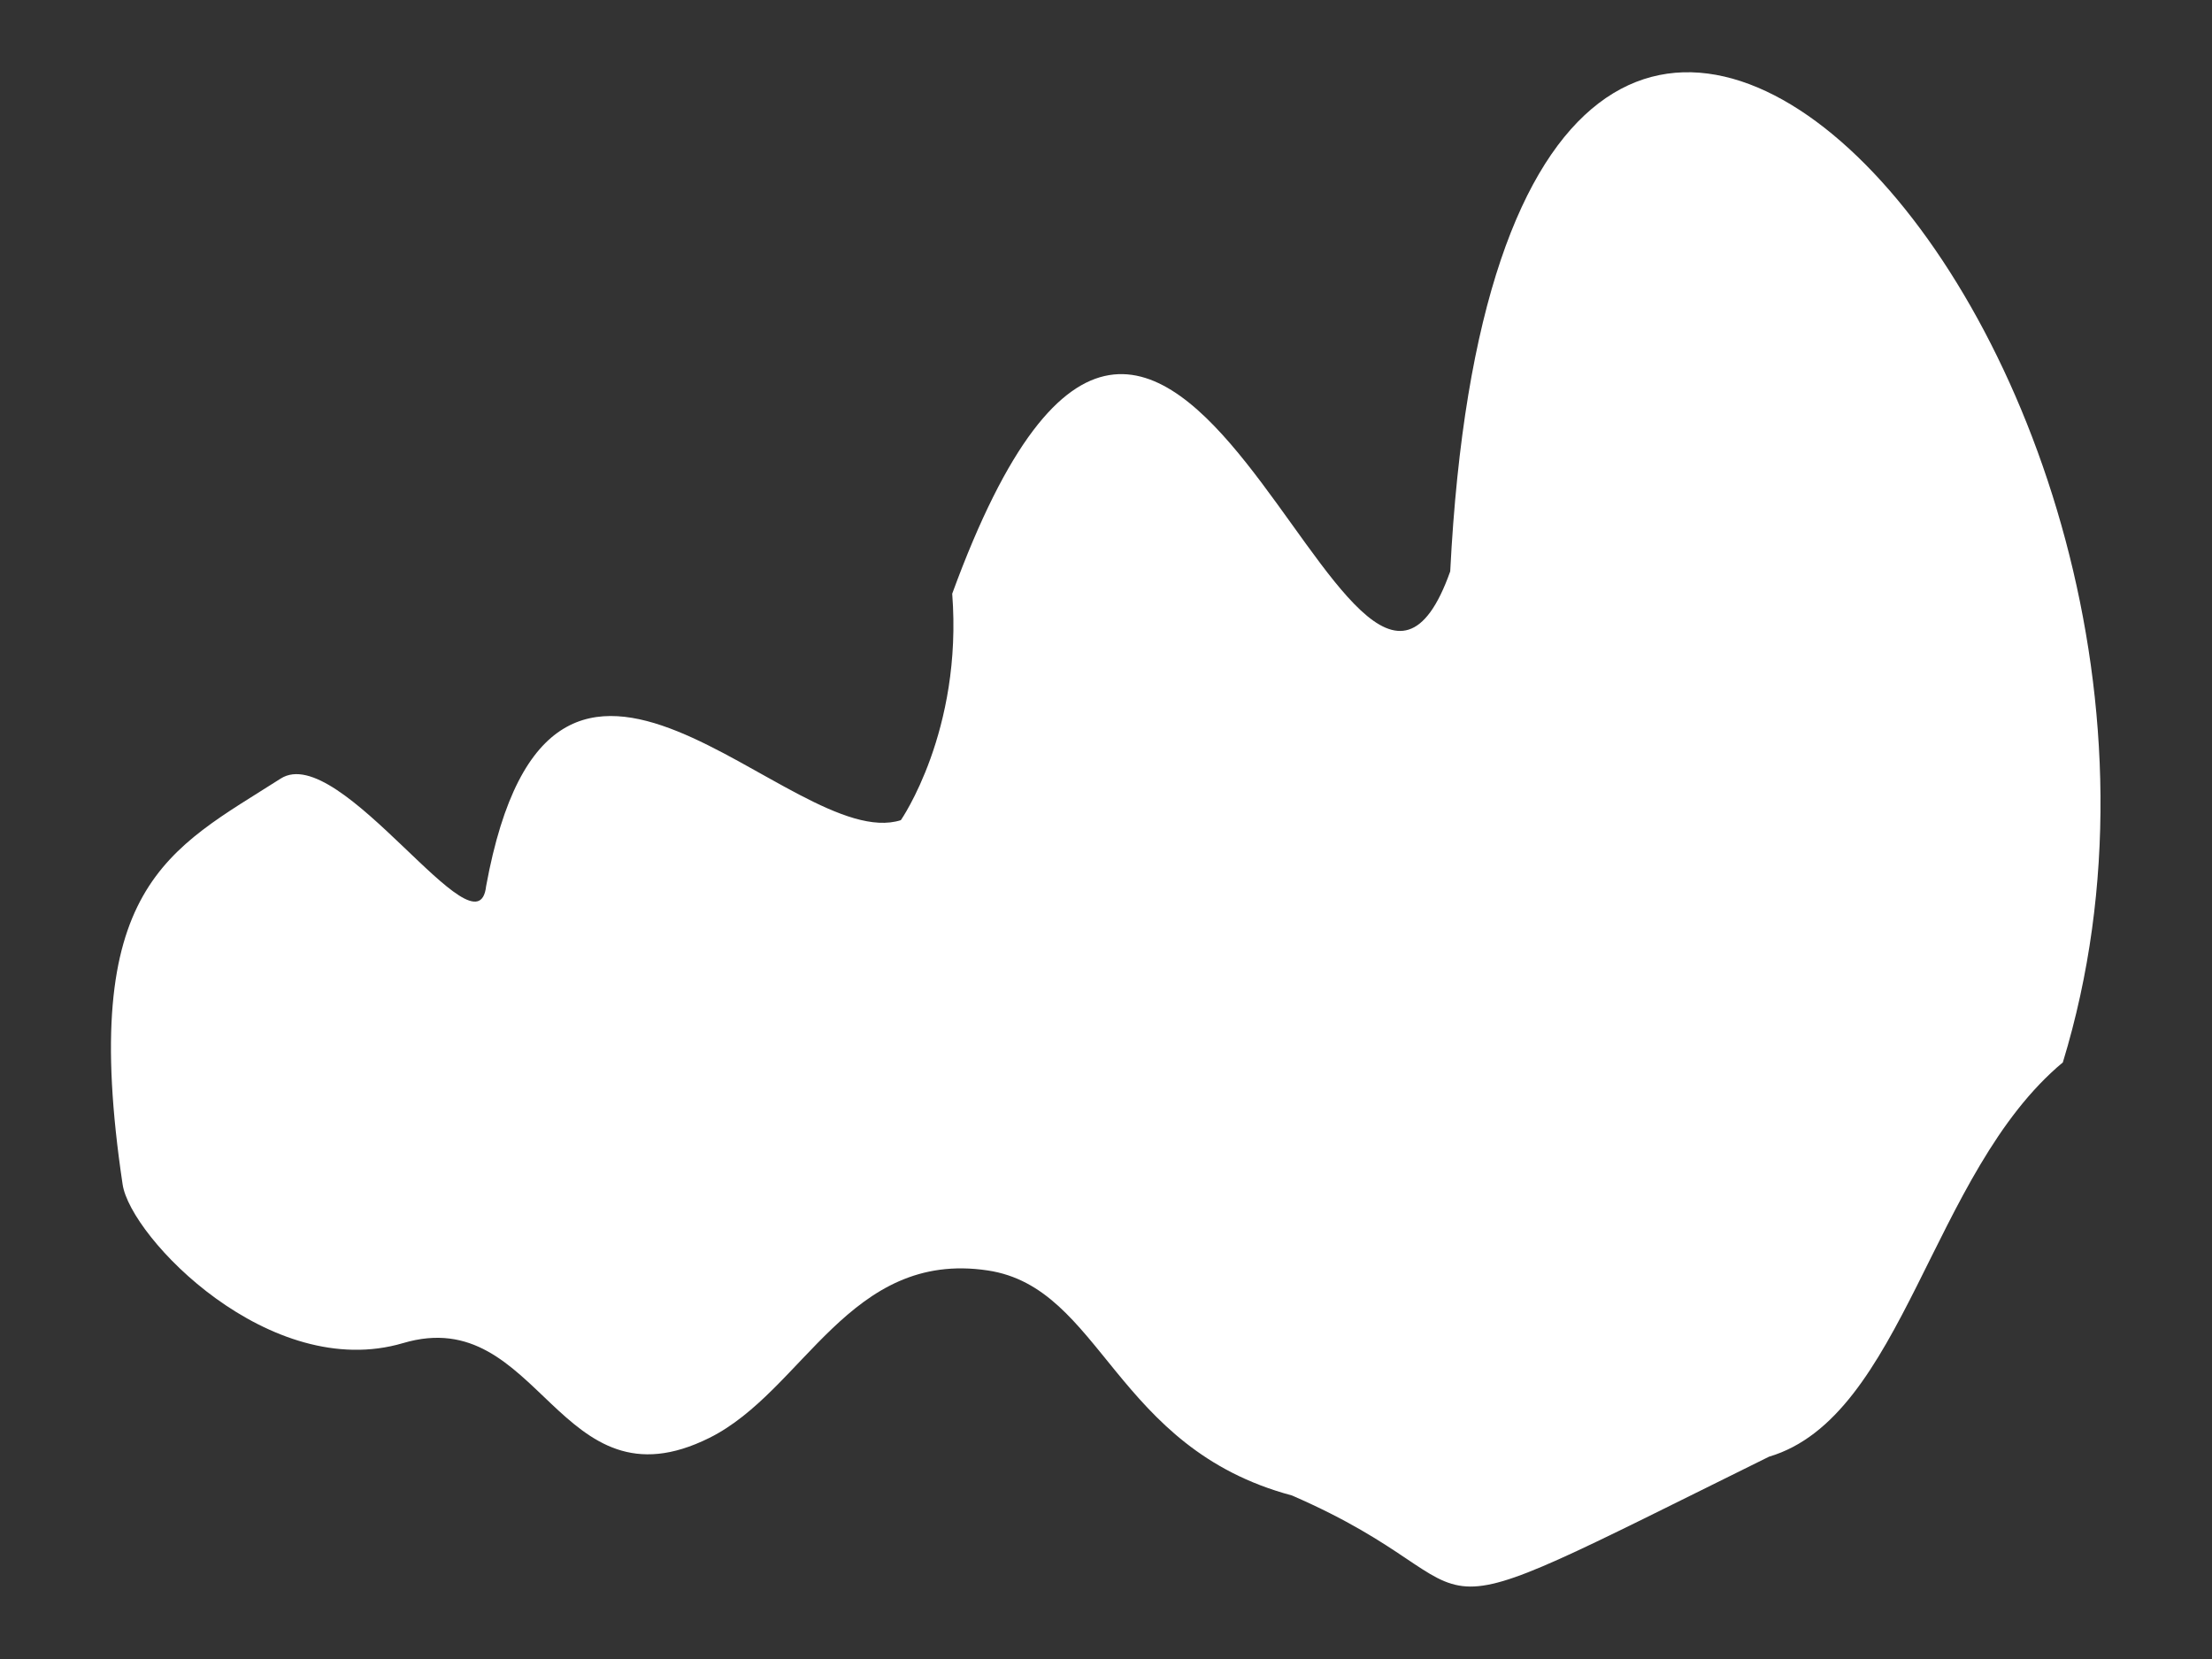 <?xml version="1.0" encoding="UTF-8" standalone="no"?>
<!-- Created with Inkscape (http://www.inkscape.org/) -->

<svg
   xmlns:dc="http://purl.org/dc/elements/1.1/"
   xmlns:cc="http://creativecommons.org/ns#"
   xmlns:rdf="http://www.w3.org/1999/02/22-rdf-syntax-ns#"
   xmlns:svg="http://www.w3.org/2000/svg"
   xmlns="http://www.w3.org/2000/svg"
   xmlns:sodipodi="http://sodipodi.sourceforge.net/DTD/sodipodi-0.dtd"
   xmlns:inkscape="http://www.inkscape.org/namespaces/inkscape"
   width="800"
   height="600"
   viewBox="0 0 211.667 158.75"
   version="1.1"
   id="svg821"
   inkscape:version="0.92.5 (2060ec1f9f, 2020-04-08)"
   sodipodi:docname="nube_2.svg">
  <rect x="0" y="0" width="211.667" height="158.75" fill="#333333" stroke="none"/>
  <defs
     id="defs815" />
  <sodipodi:namedview
     id="base"
     pagecolor="#ffffff"
     bordercolor="#666666"
     borderopacity="1.0"
     inkscape:pageopacity="0.0"
     inkscape:pageshadow="2"
     inkscape:zoom="0.24748737"
     inkscape:cx="225.07749"
     inkscape:cy="227.15877"
     inkscape:document-units="mm"
     inkscape:current-layer="layer1"
     showgrid="false"
     units="px"
     inkscape:window-width="1280"
     inkscape:window-height="936"
     inkscape:window-x="0"
     inkscape:window-y="28"
     inkscape:window-maximized="1" />
  <g
     inkscape:label="Capa 1"
     inkscape:groupmode="layer"
     id="layer1"
     transform="translate(0,-138.25)">
    <path
       style="fill:#ffffff;fill-opacity:1;stroke:none;stroke-width:4.894;stroke-linecap:butt;stroke-linejoin:miter;stroke-miterlimit:4;stroke-dasharray:none;stroke-opacity:1"
       d="m 46.516,223.049 c -0.788,7.105 -13.983,-13.924 -19.655,-10.298 -10.703,6.842 -19.416,10.206 -15.127,38.839 0.759,5.068 14.085,18.957 26.844,15.179 13.147,-3.893 14.793,16.29 29.302,9.073 9.038,-4.496 13.376,-18.012 26.638,-16.022 10.964,1.644 12.068,16.982 29.104,21.53 21.612,9.376 7.65,15.073 45.655,-3.708 12.867,-3.808 15.507,-27.231 28.116,-37.729 20.594,-67.404 -53.505,-148.123 -58.621,-46.987 -9.709,27.35 -26.477,-55.77 -47.655,2.136 1.015,13.147 -4.914,21.67 -4.914,21.67 -10.485,3.354 -33.364,-28.157 -39.687,6.318 z"
       id="path1366"
       inkscape:connector-curvature="0"
       sodipodi:nodetypes="csssssccccccc" />
  </g>
</svg>
